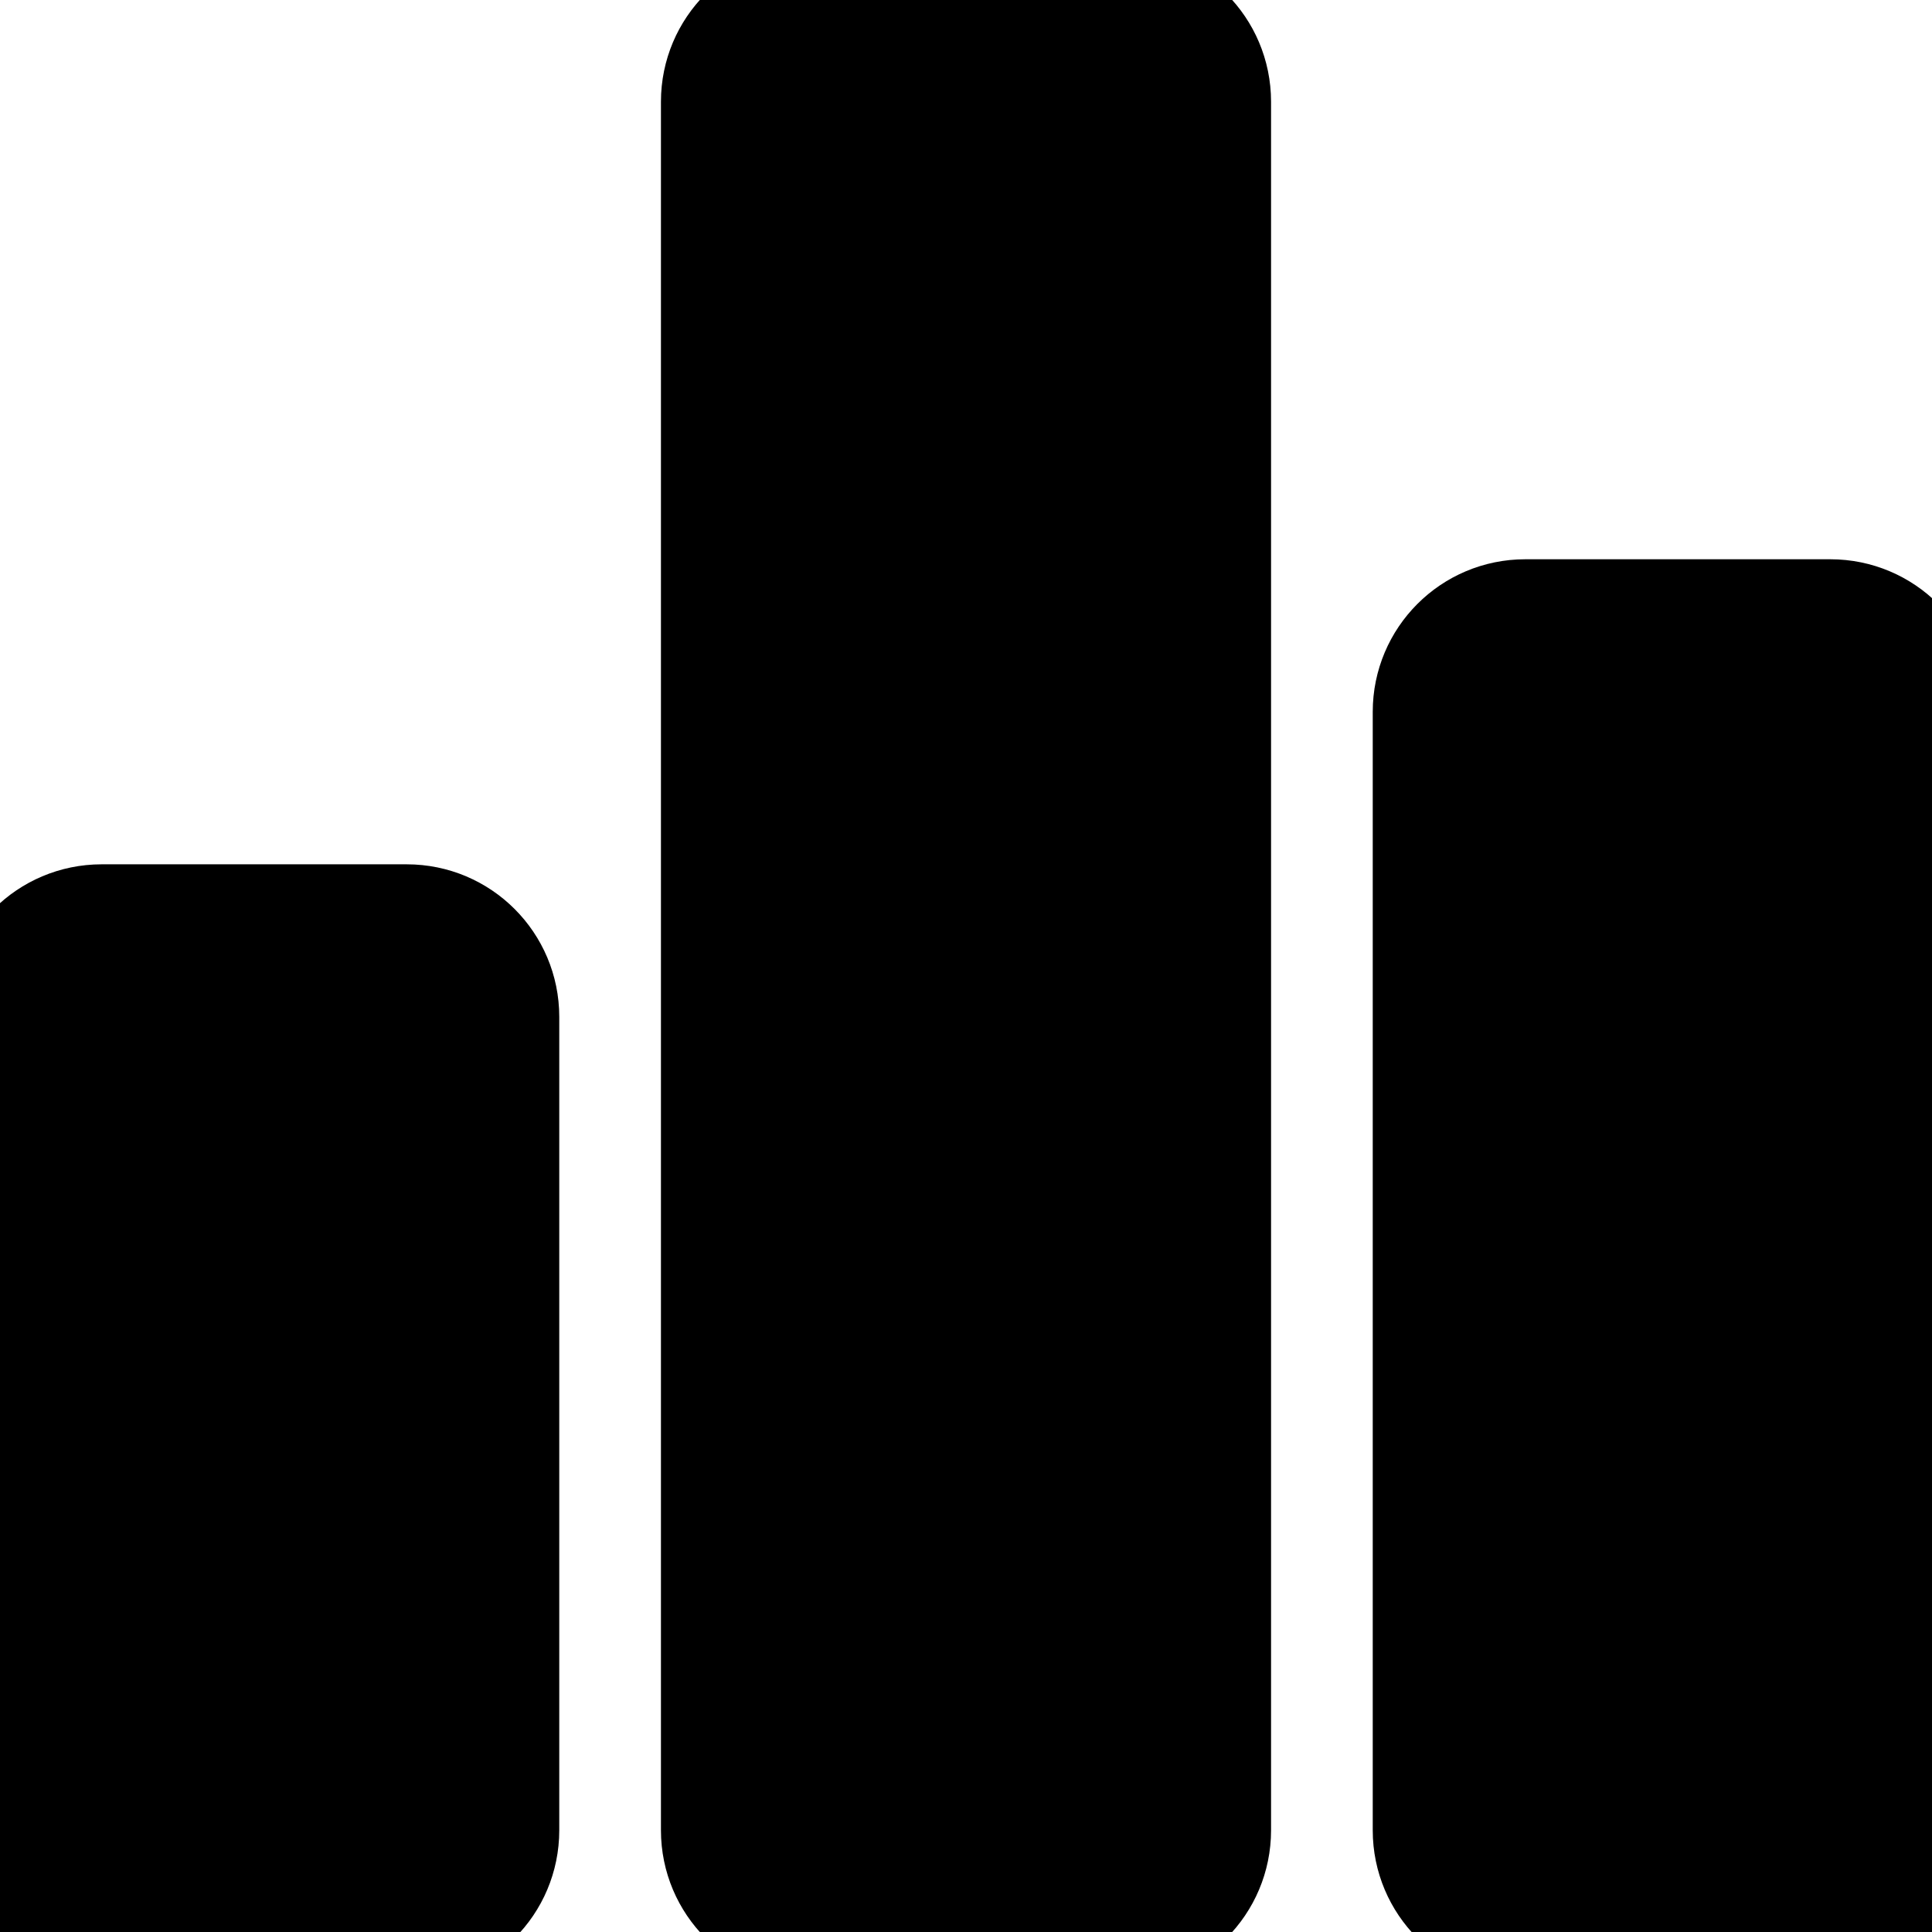 <svg width="19" height="19" viewBox="0 0 19 19" fill="none" xmlns="http://www.w3.org/2000/svg">
<g stroke="currentColor" fill="currentColor">
<path d="M4 19H1C0.447 19 0 18.552 0 18V10C0 9.448 0.447 9 1 9H4C4.553 9 5 9.448 5 10V18C5 18.552 4.553 19 4 19ZM11 19H8C7.447 19 7 18.552 7 18V1C7 0.448 7.447 0 8 0H11C11.553 0 12 0.448 12 1V18C12 18.552 11.553 19 11 19ZM18 19H15C14.447 19 14 18.552 14 18V7C14 6.448 14.447 6 15 6H18C18.553 6 19 6.448 19 7V18C19 18.552 18.553 19 18 19Z" />
</g>
</svg>
